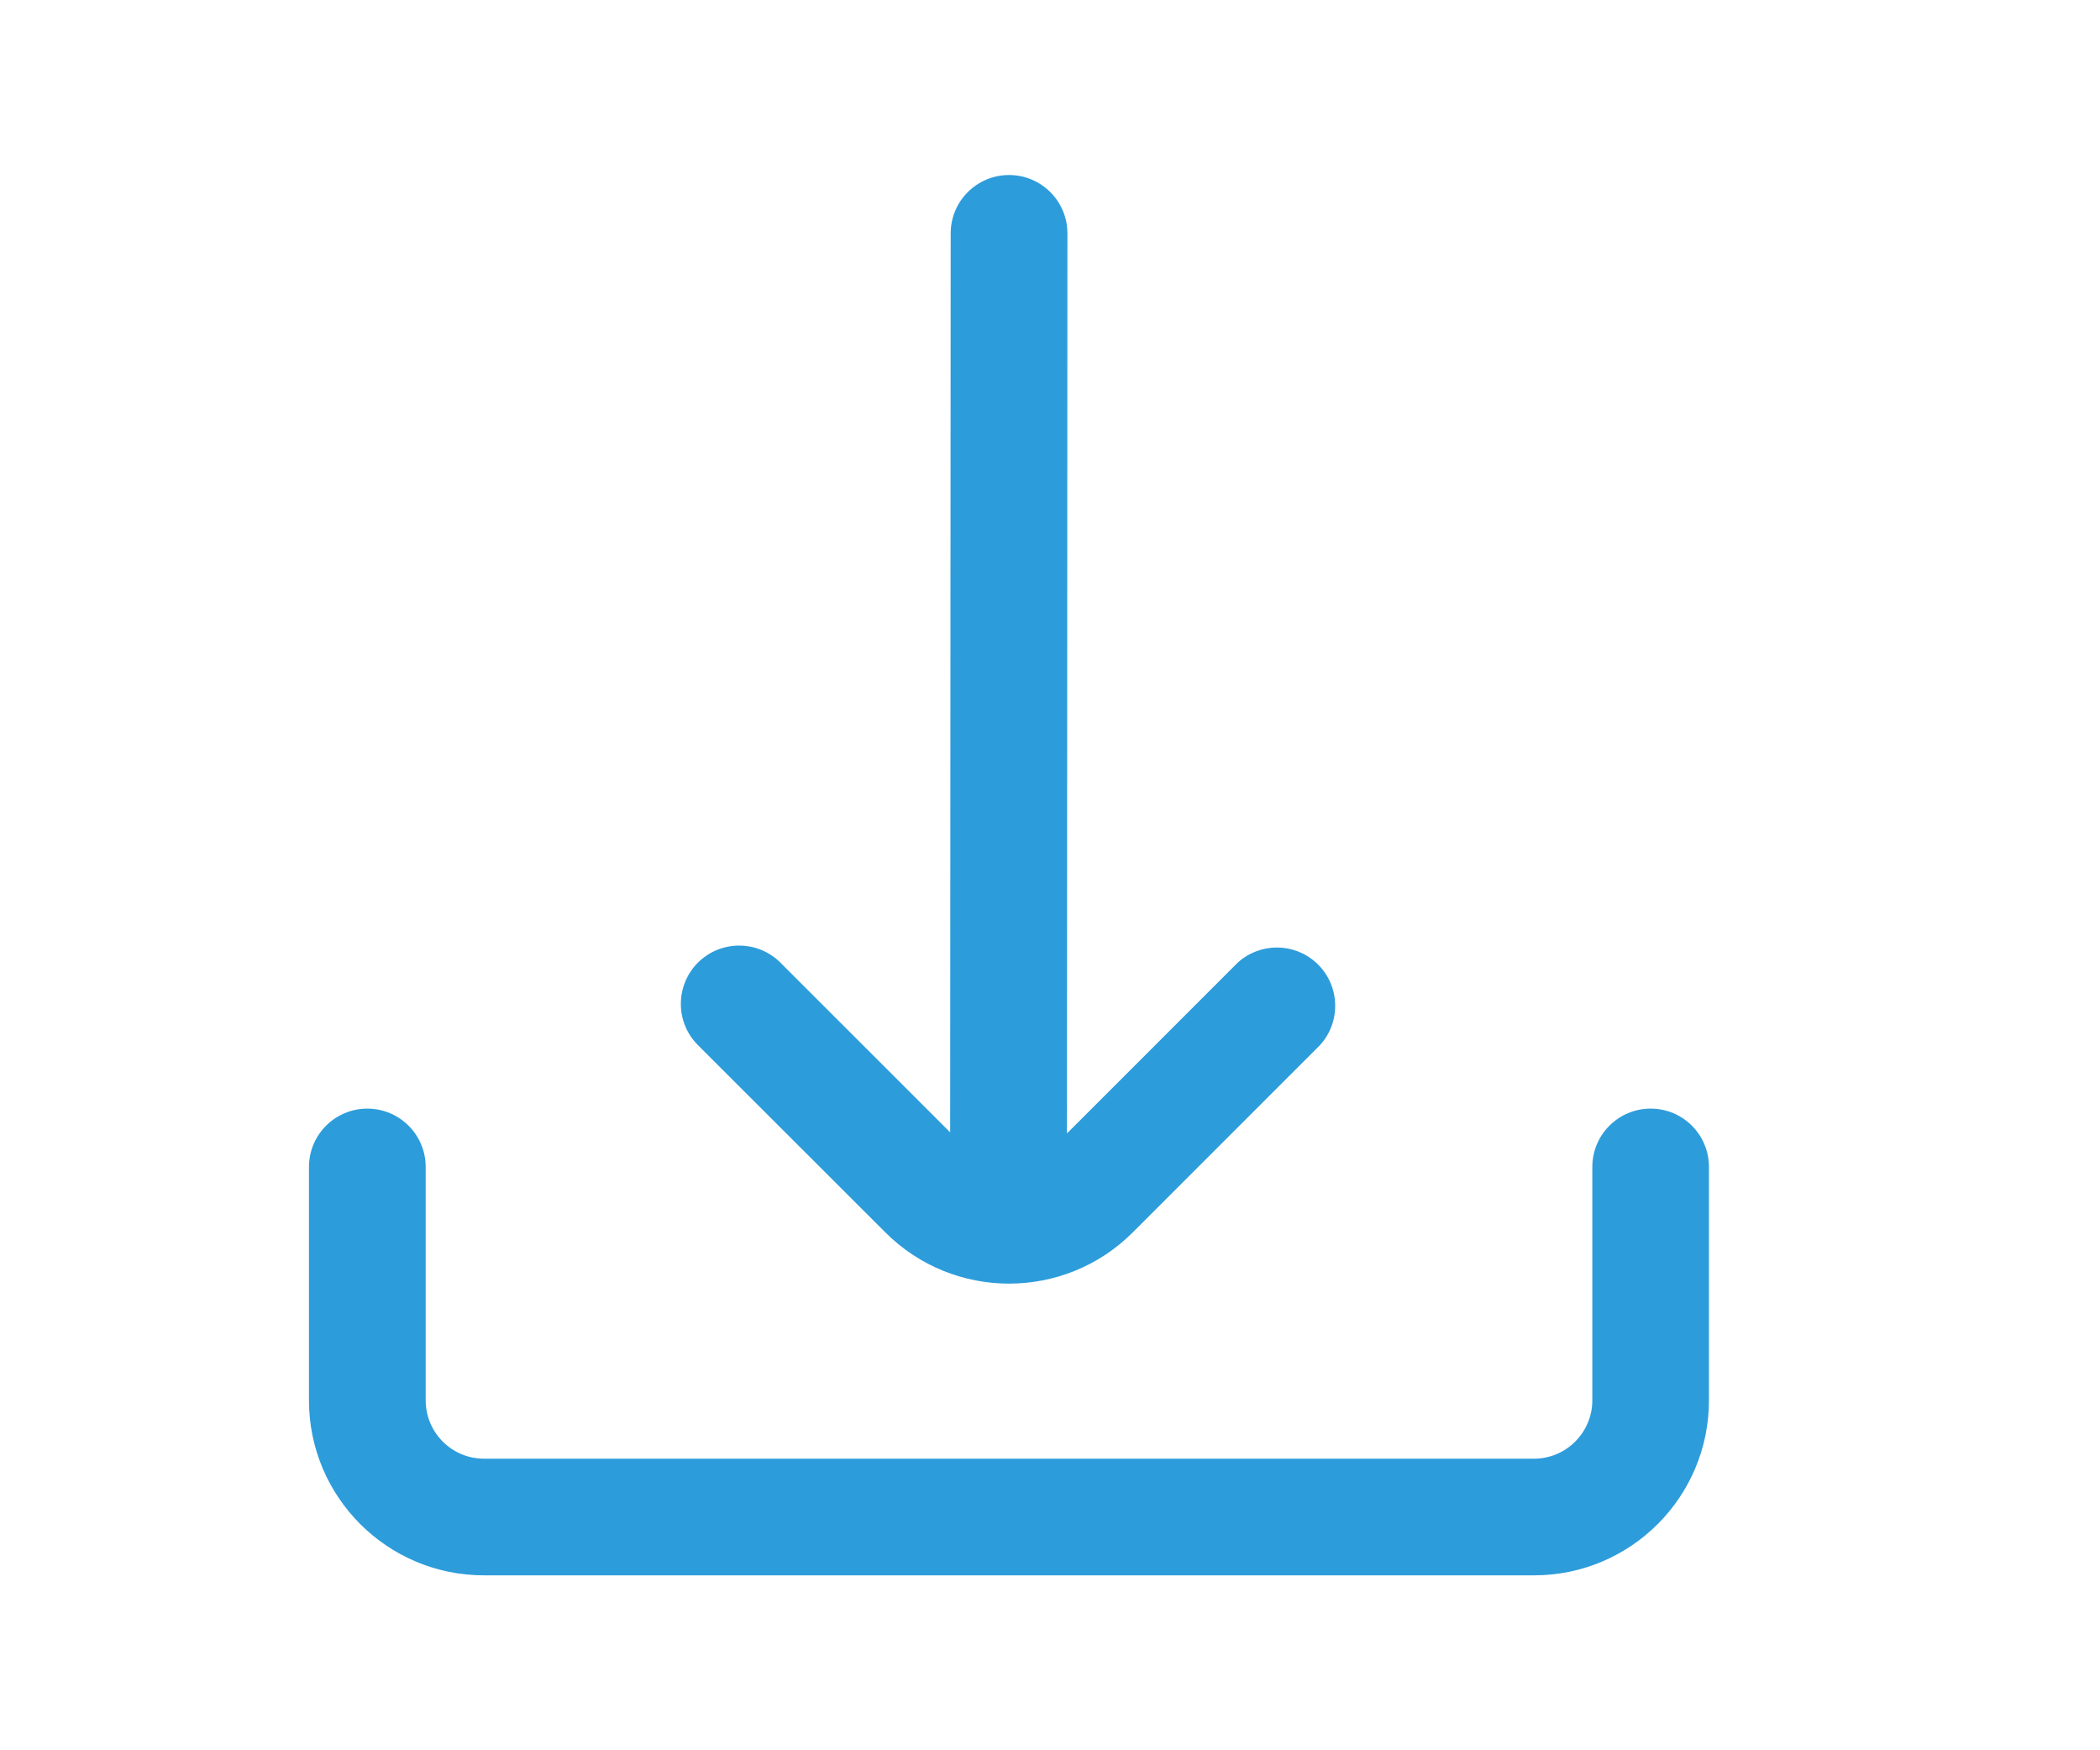 <svg width="24" height="20" viewBox="0 0 24 20" fill="none" xmlns="http://www.w3.org/2000/svg">
<path d="M10.117 14.081C10.898 14.863 12.165 14.863 12.946 14.082C12.946 14.082 12.946 14.082 12.947 14.081L15.087 11.941C15.334 11.668 15.313 11.246 15.04 10.999C14.786 10.769 14.399 10.77 14.145 11L12.194 12.951L12.199 2.667C12.199 2.298 11.9 2 11.532 2C11.164 2 10.865 2.298 10.865 2.667L10.859 12.939L8.919 11C8.659 10.74 8.237 10.74 7.976 11C7.716 11.261 7.716 11.683 7.977 11.943L10.117 14.081Z" fill="#2D9CDB"/>
<path d="M18.865 12.668C18.496 12.668 18.198 12.966 18.198 13.335V16.001C18.198 16.369 17.899 16.668 17.531 16.668H5.531C5.163 16.668 4.865 16.369 4.865 16.001V13.335C4.865 12.966 4.566 12.668 4.198 12.668C3.83 12.668 3.531 12.966 3.531 13.335V16.001C3.531 17.106 4.427 18.001 5.531 18.001H17.531C18.636 18.001 19.531 17.106 19.531 16.001V13.335C19.531 12.966 19.233 12.668 18.865 12.668Z" fill="#2D9CDB"/>
</svg>

